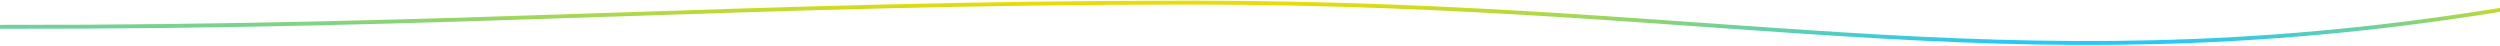 <svg width="1920" height="35" viewBox="0 0 1920 35" fill="none" xmlns="http://www.w3.org/2000/svg">
<g style="mix-blend-mode:color-dodge">
<path d="M0 20.581C356.989 21.173 571.988 2 914.597 2C1341.24 2 1558.87 71.75 1953 2" stroke="url(#paint0_linear_396_1648)" stroke-width="3"/>
</g>
<defs>
<linearGradient id="paint0_linear_396_1648" x1="976.5" y1="2" x2="976.5" y2="33" gradientUnits="userSpaceOnUse">
<stop stop-color="#E8DE00"/>
<stop offset="1" stop-color="#20C9FF"/>
</linearGradient>
</defs>
</svg>
